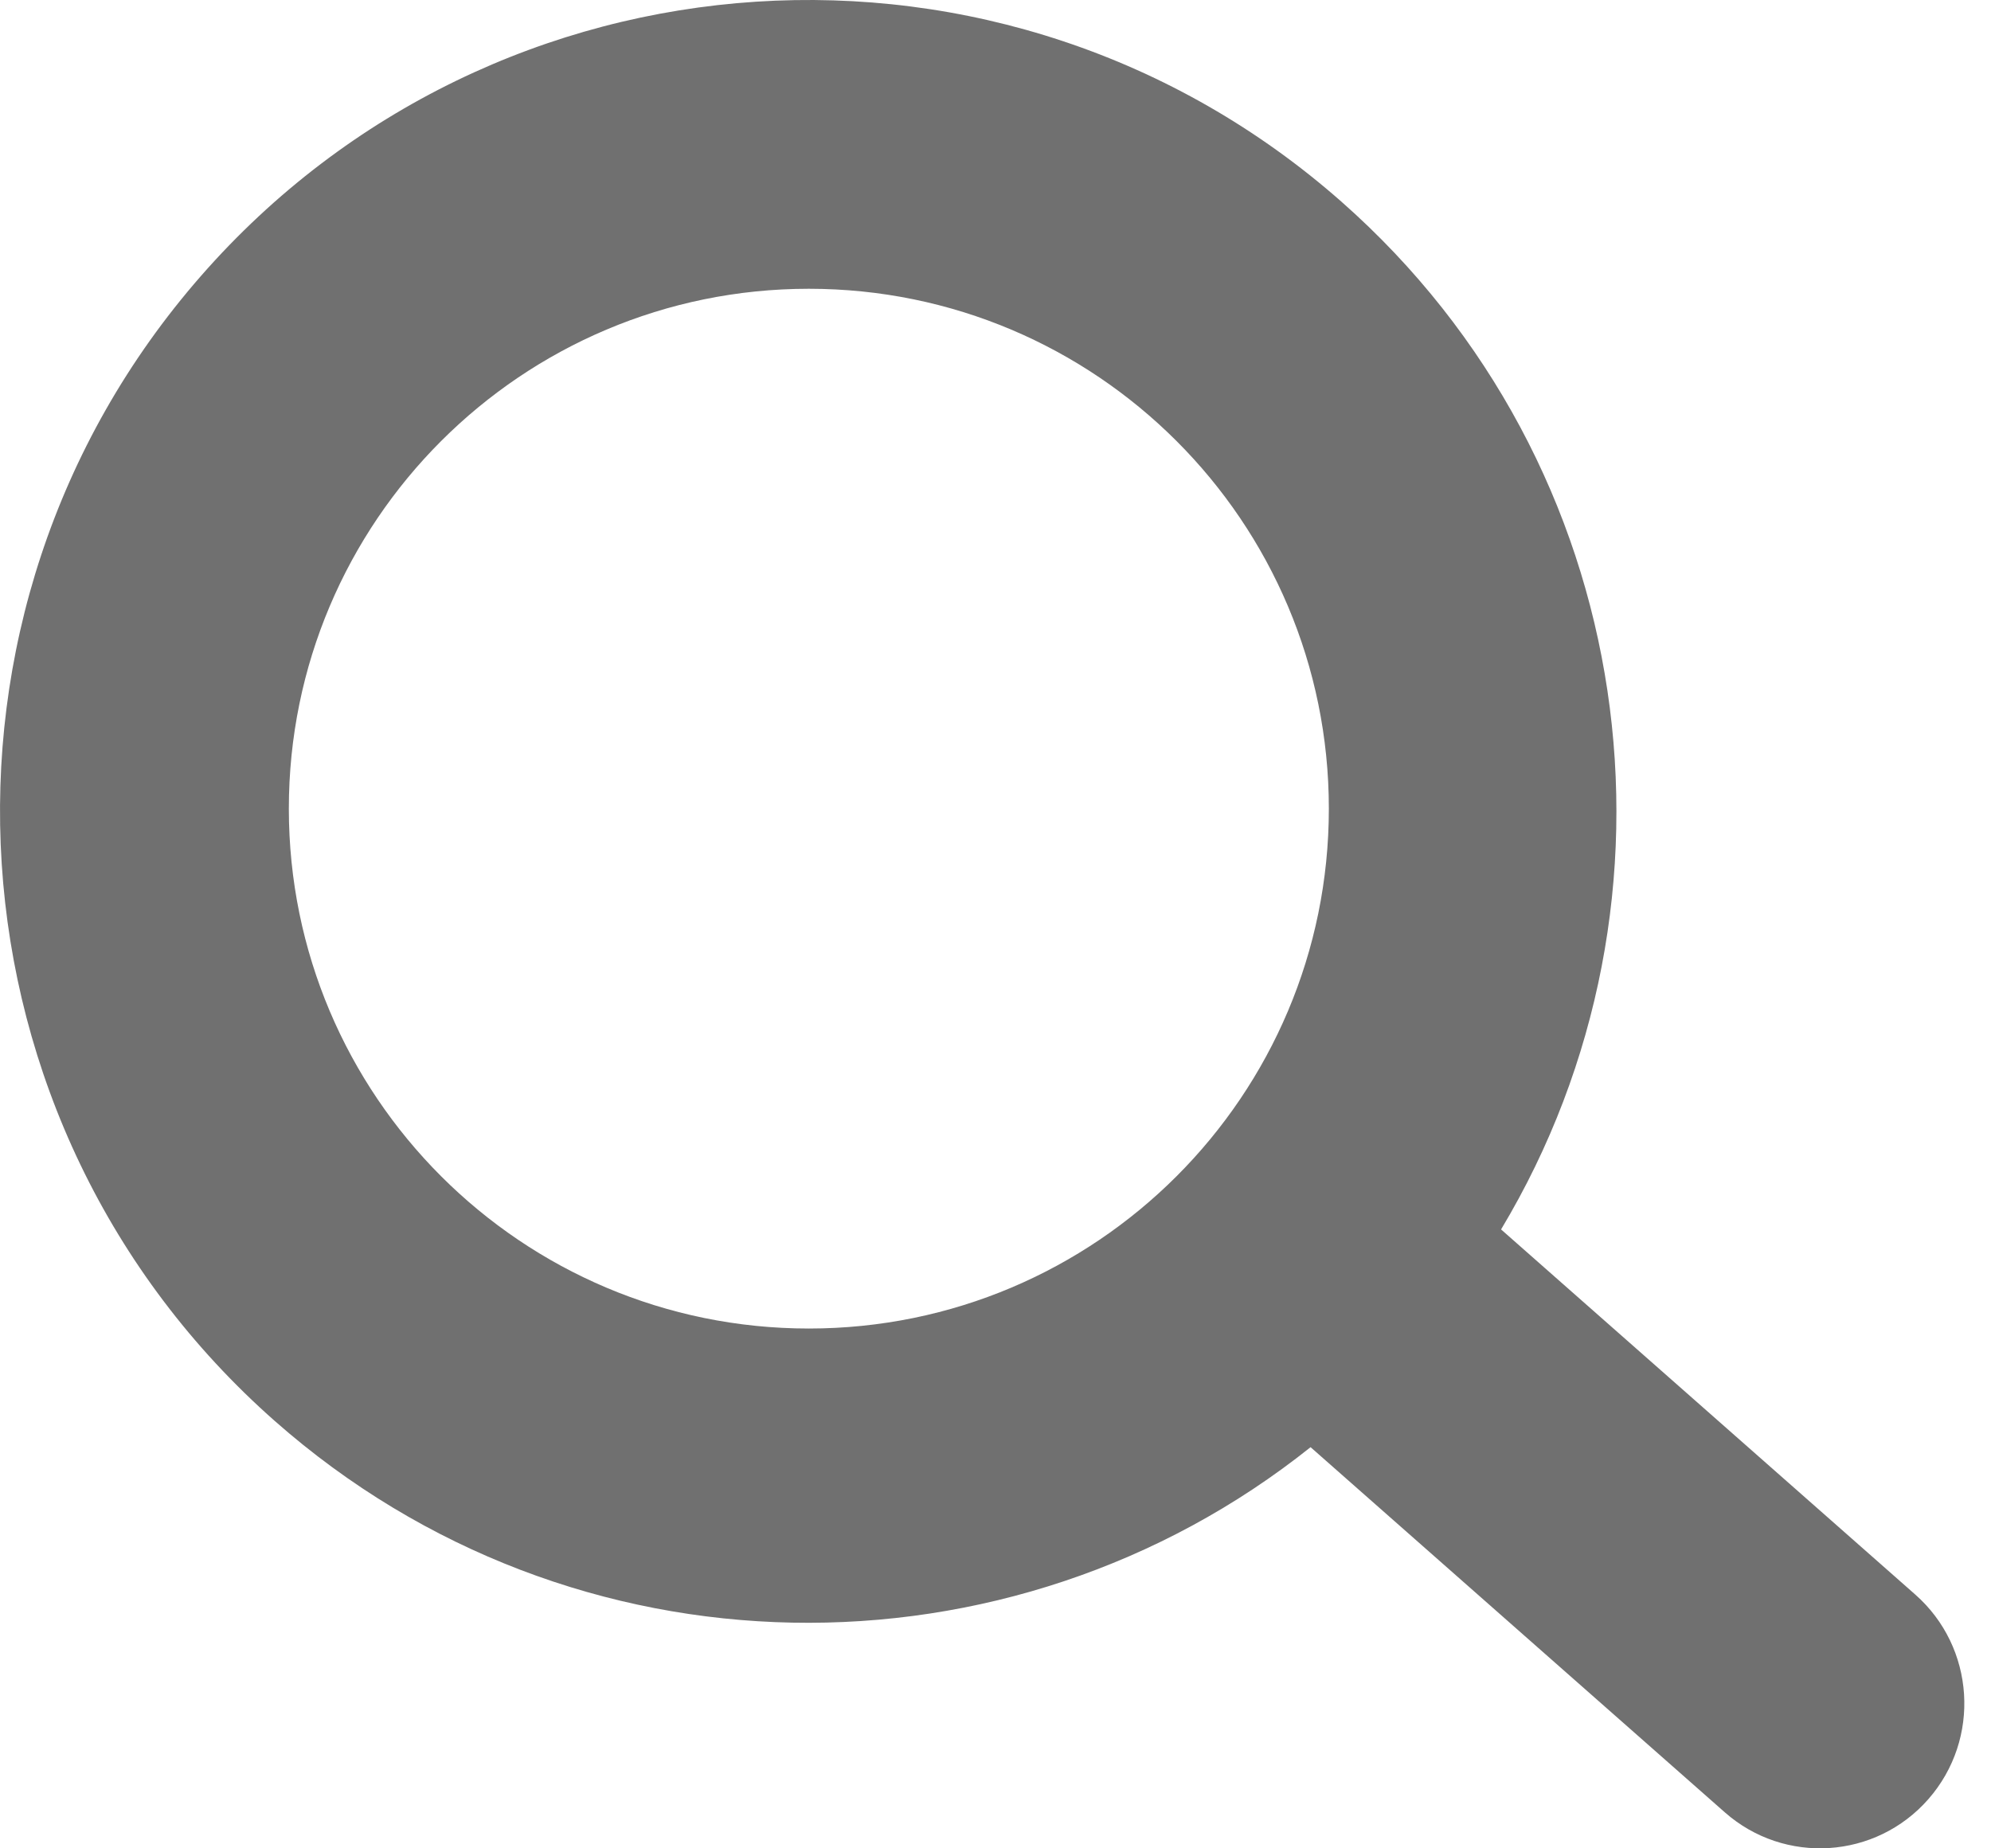 <svg width="28" height="26" viewBox="0 0 28 26" fill="none" xmlns="http://www.w3.org/2000/svg">
<path fill-rule="evenodd" clip-rule="evenodd" d="M21.11 17.294C23.894 12.654 23.062 6.538 18.866 2.838C14.149 -1.322 6.968 -0.854 2.826 3.882C-1.316 8.619 -0.85 15.83 3.866 19.99C8.062 23.69 14.209 23.728 18.431 20.357L24.256 25.493C25.098 26.236 26.381 26.152 27.12 25.307C27.86 24.461 27.777 23.173 26.935 22.43L21.11 17.294ZM11.375 18.688C15.414 18.688 18.688 15.414 18.688 11.375C18.688 7.336 15.414 4.062 11.375 4.062C7.336 4.062 4.062 7.336 4.062 11.375C4.062 15.414 7.336 18.688 11.375 18.688Z" fill="#121212" fill-opacity="0.6"/>
</svg>
